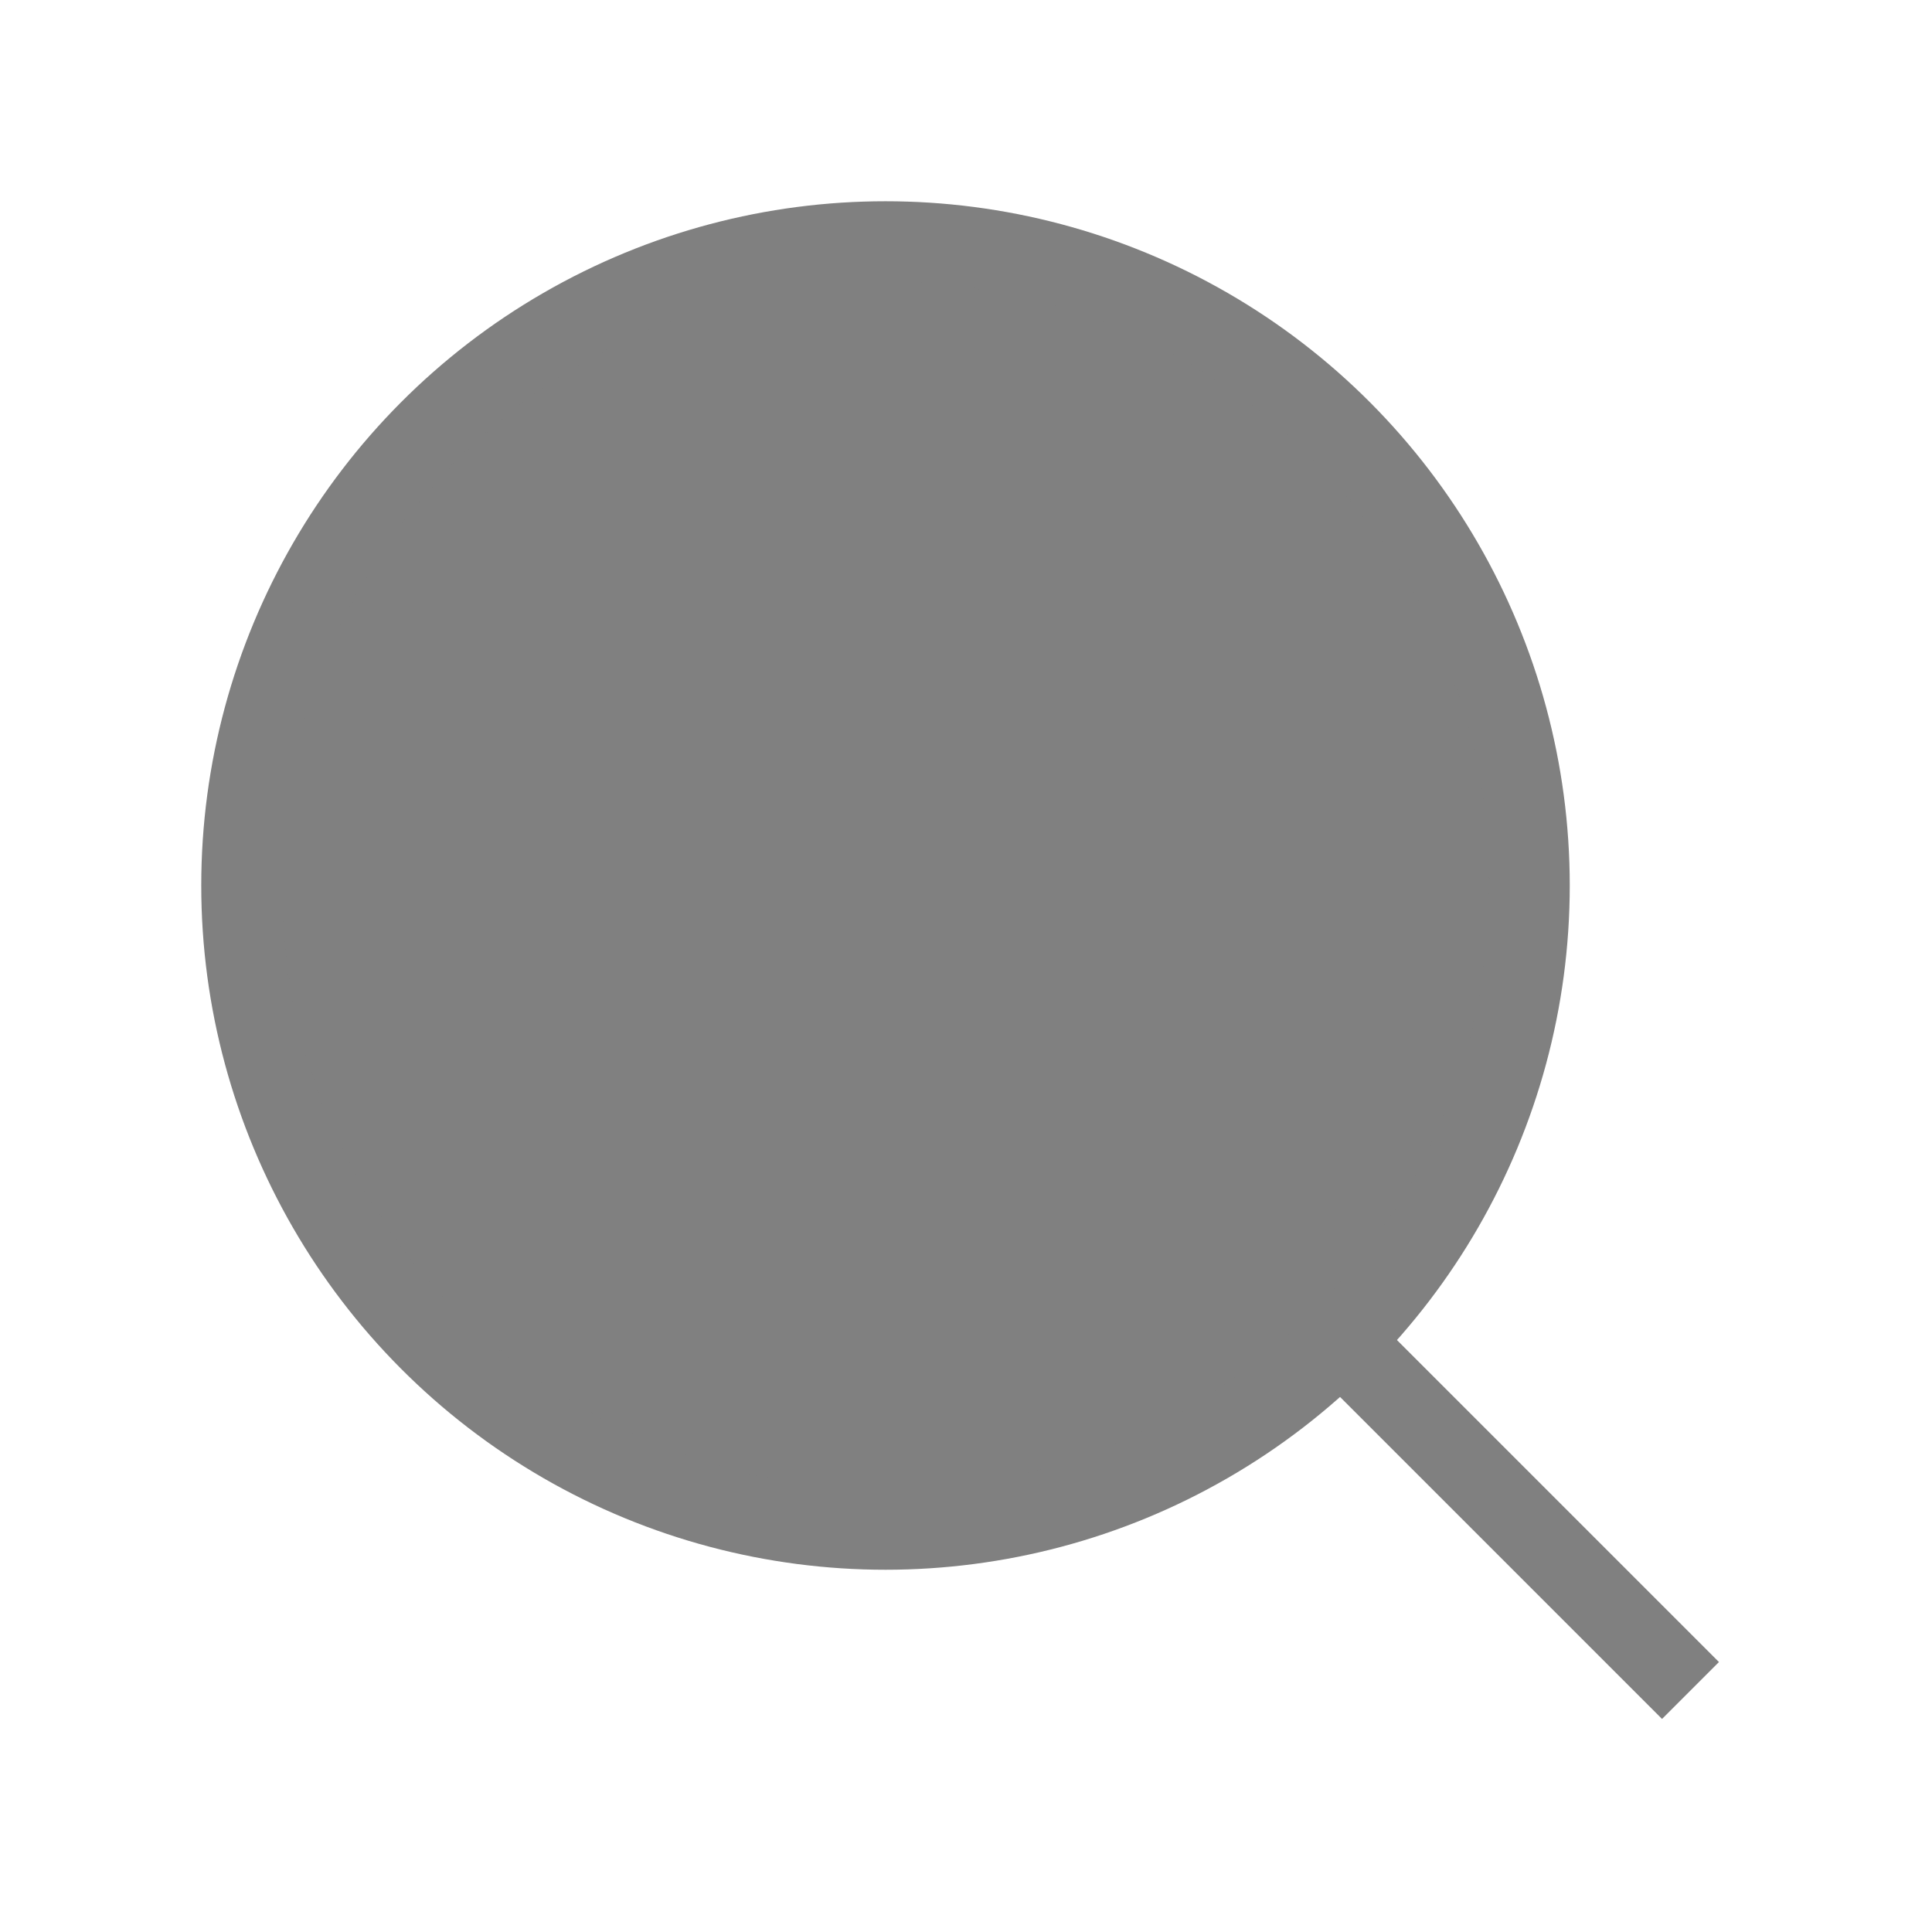 <svg xmlns="http://www.w3.org/2000/svg" width="20" height="20" viewBox="0 0 24 24" fill="gray" stroke="gray"
    strokeWidth="2" strokeLinecap="round" strokeLinejoin="round">
    <circle cx="11" cy="11" r="8" />
    <path d="m21 21-4.3-4.3" />
</svg>